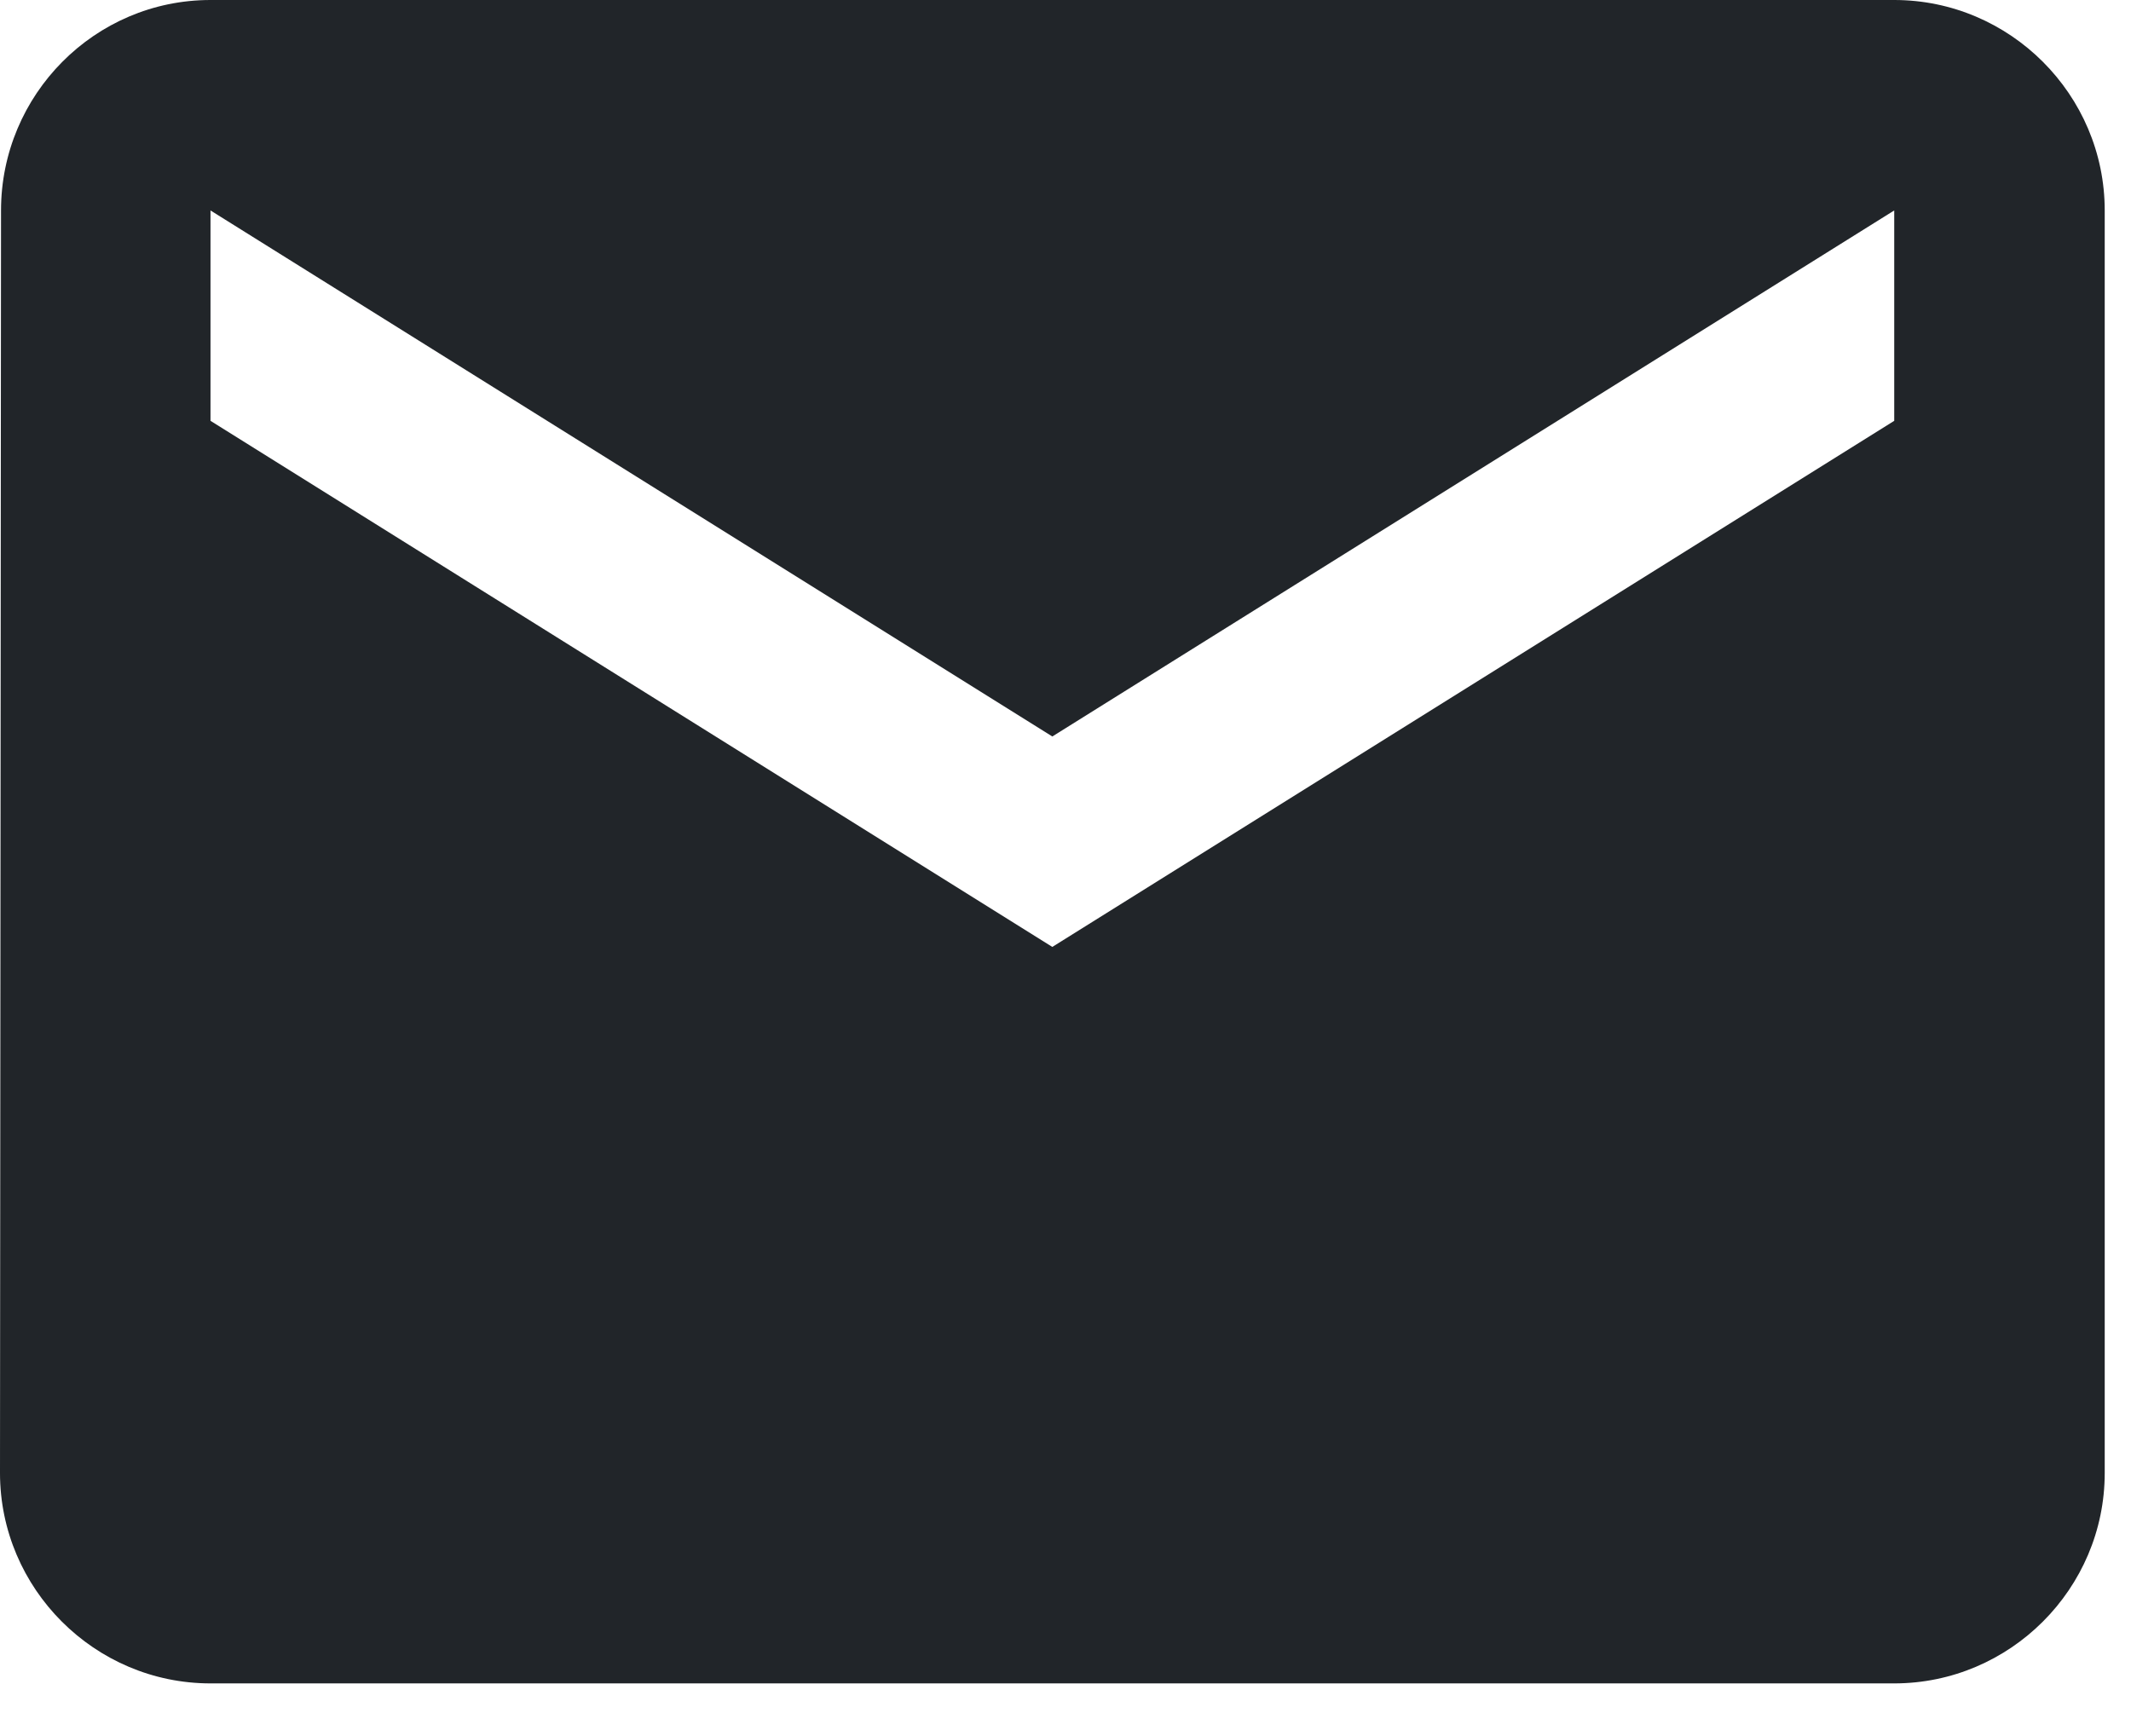 <svg viewBox="0 0 27 22" fill="none" xmlns="http://www.w3.org/2000/svg">
<path d="M24 0H2.667C1.2 0 0.013 1.2 0.013 2.667L0 18.667C0 20.133 1.2 21.333 2.667 21.333H24C25.467 21.333 26.667 20.133 26.667 18.667V2.667C26.667 1.2 25.467 0 24 0ZM24 5.333L13.333 12L2.667 5.333V2.667L13.333 9.333L24 2.667V5.333Z" fill="#212529"/>
</svg>
